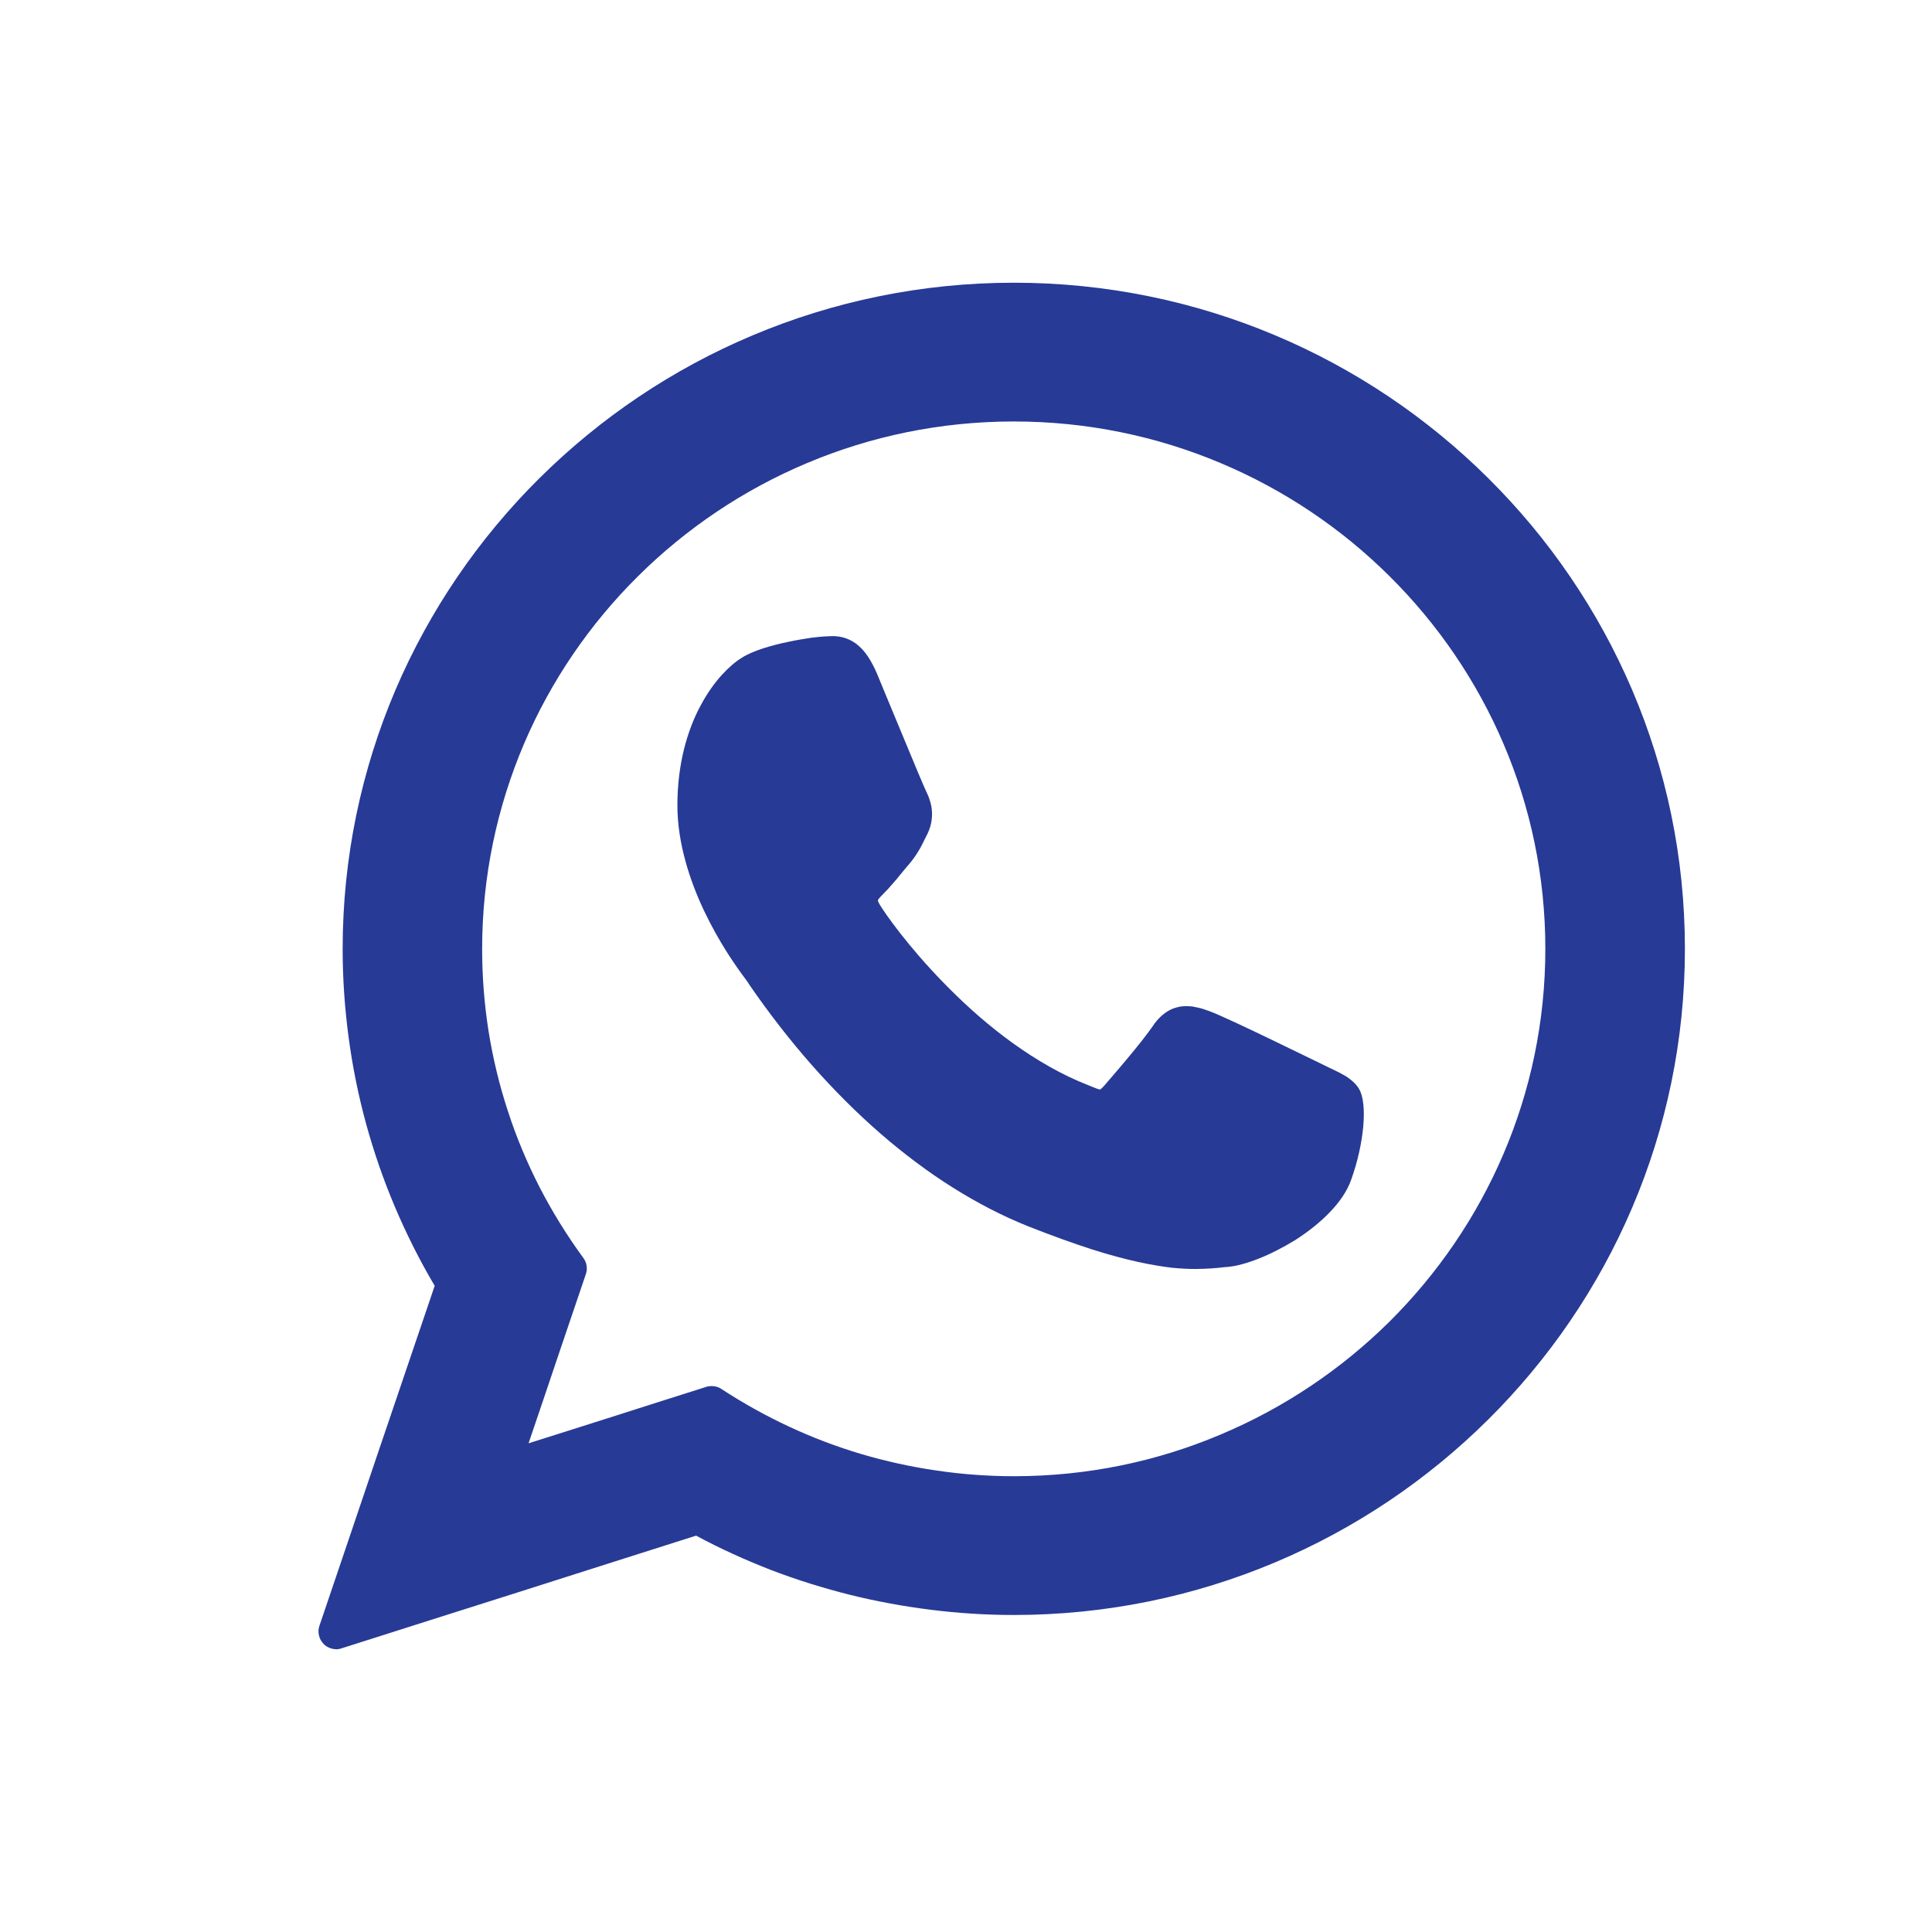 <?xml version="1.0" encoding="utf-8"?>
<!-- Generator: Adobe Illustrator 16.0.0, SVG Export Plug-In . SVG Version: 6.00 Build 0)  -->
<!DOCTYPE svg PUBLIC "-//W3C//DTD SVG 1.1//EN" "http://www.w3.org/Graphics/SVG/1.1/DTD/svg11.dtd">
<svg version="1.1" xmlns="http://www.w3.org/2000/svg" xmlns:xlink="http://www.w3.org/1999/xlink" x="0px" y="0px" width="45px"
	 height="45px" viewBox="0 0 45 45" enable-background="new 0 0 45 45" xml:space="preserve">
<g id="Layer_1">
	<g>
		<g>
			<g>
				<path fill="#273A96" d="M30.971,24.874c-0.015-0.007-0.173-0.083-0.404-0.197c-0.233-0.114-0.542-0.263-0.861-0.417
					c-0.321-0.155-0.65-0.314-0.929-0.442c-0.276-0.128-0.498-0.227-0.602-0.264c-0.042-0.016-0.085-0.028-0.128-0.045
					c-0.044-0.016-0.087-0.026-0.133-0.037c-0.045-0.01-0.091-0.02-0.139-0.029c-0.045-0.004-0.092-0.008-0.14-0.008
					c-0.078,0-0.153,0.008-0.226,0.029c-0.07,0.019-0.141,0.047-0.205,0.086c-0.066,0.039-0.129,0.089-0.187,0.146
					c-0.057,0.057-0.113,0.123-0.164,0.201c-0.059,0.086-0.146,0.2-0.247,0.331c-0.102,0.13-0.217,0.272-0.334,0.411
					c-0.115,0.139-0.23,0.275-0.332,0.392c-0.1,0.116-0.184,0.214-0.237,0.276c-0.009,0.008-0.018,0.016-0.024,0.022
					c-0.008,0.009-0.015,0.018-0.023,0.024c-0.008,0.006-0.018,0.012-0.023,0.017c-0.007,0.005-0.015,0.007-0.02,0.007
					c-0.005,0-0.032-0.01-0.071-0.023c-0.038-0.016-0.087-0.035-0.14-0.055c-0.054-0.022-0.11-0.047-0.159-0.066
					c-0.049-0.02-0.092-0.04-0.12-0.049c-0.624-0.271-1.208-0.639-1.738-1.039c-0.531-0.402-1.008-0.843-1.416-1.264
					c-0.41-0.42-0.748-0.82-1-1.142c-0.252-0.324-0.419-0.567-0.483-0.677c-0.008-0.017-0.017-0.029-0.021-0.042
					c-0.007-0.011-0.009-0.02-0.013-0.026c0,0-0.004-0.014-0.004-0.019v-0.005c0.002-0.009,0.009-0.019,0.02-0.033
					c0.008-0.014,0.021-0.029,0.036-0.044c0.013-0.015,0.028-0.032,0.043-0.045c0.013-0.015,0.025-0.026,0.036-0.038
					c0.033-0.033,0.065-0.066,0.097-0.1c0.034-0.037,0.067-0.074,0.1-0.113c0.033-0.038,0.066-0.078,0.101-0.116
					c0.032-0.041,0.066-0.081,0.098-0.121c0.018-0.018,0.032-0.036,0.047-0.058c0.018-0.019,0.033-0.036,0.048-0.057
					c0.017-0.018,0.032-0.033,0.046-0.055c0.016-0.017,0.03-0.035,0.047-0.053c0.047-0.058,0.089-0.109,0.126-0.161
					c0.036-0.048,0.068-0.101,0.096-0.147c0.03-0.045,0.056-0.096,0.082-0.144c0.023-0.05,0.047-0.097,0.072-0.146l0.013-0.026
					l0.013-0.025l0.013-0.027l0.013-0.023c0.06-0.123,0.094-0.239,0.106-0.346c0.013-0.108,0.009-0.207-0.006-0.299
					c-0.016-0.089-0.041-0.164-0.064-0.229c-0.025-0.065-0.051-0.113-0.066-0.148c-0.015-0.027-0.085-0.195-0.188-0.436
					c-0.1-0.243-0.23-0.555-0.363-0.873c-0.133-0.316-0.265-0.641-0.373-0.898c-0.109-0.259-0.188-0.451-0.213-0.515
					c-0.064-0.151-0.133-0.28-0.205-0.392c-0.073-0.109-0.152-0.201-0.238-0.273c-0.085-0.071-0.177-0.125-0.278-0.16
					c-0.101-0.037-0.208-0.053-0.322-0.053c-0.01,0-0.016,0-0.016,0c-0.009,0-0.013,0.002-0.022,0.002c-0.008,0-0.021,0-0.042,0.002
					c-0.023,0-0.053,0.002-0.098,0.004c-0.054,0.002-0.169,0.013-0.319,0.032c-0.15,0.023-0.336,0.052-0.531,0.095
					c-0.194,0.039-0.398,0.091-0.586,0.152c-0.19,0.062-0.361,0.133-0.492,0.217c-0.142,0.086-0.304,0.223-0.471,0.406
					c-0.167,0.186-0.336,0.419-0.488,0.705c-0.154,0.283-0.286,0.619-0.385,1.006c-0.096,0.389-0.157,0.826-0.157,1.318
					c0,0.439,0.071,0.877,0.185,1.293c0.113,0.417,0.268,0.81,0.438,1.17c0.171,0.359,0.355,0.683,0.528,0.956
					c0.173,0.273,0.334,0.497,0.456,0.658c0,0,0.006,0.009,0.011,0.016c0.005,0.005,0.009,0.013,0.015,0.021
					c0.004,0.006,0.01,0.016,0.017,0.025c0.006,0.012,0.015,0.022,0.021,0.035c0.462,0.671,0.952,1.303,1.464,1.883
					c0.514,0.582,1.046,1.114,1.596,1.592c0.548,0.475,1.112,0.898,1.686,1.258c0.574,0.361,1.156,0.661,1.738,0.895
					c0.562,0.223,1.051,0.397,1.477,0.536c0.423,0.136,0.788,0.231,1.098,0.3c0.311,0.068,0.571,0.109,0.792,0.136
					c0.22,0.021,0.4,0.028,0.55,0.028l0,0l0,0l0,0l0,0c0.064,0,0.125-0.002,0.183-0.004c0.057-0.002,0.112-0.004,0.164-0.008
					c0.053-0.004,0.102-0.008,0.152-0.012c0.048-0.005,0.093-0.01,0.139-0.015l0.03-0.003l0.028-0.002l0.027-0.002l0.03-0.003
					c0.192-0.017,0.445-0.085,0.719-0.194c0.276-0.109,0.573-0.262,0.861-0.439c0.286-0.186,0.56-0.399,0.786-0.635
					c0.228-0.235,0.408-0.492,0.503-0.762c0.075-0.211,0.139-0.43,0.186-0.643c0.047-0.211,0.079-0.418,0.096-0.605
					c0.015-0.192,0.018-0.367,0-0.514c-0.015-0.147-0.049-0.269-0.1-0.354c-0.034-0.057-0.076-0.107-0.123-0.153
					c-0.047-0.044-0.1-0.085-0.155-0.124c-0.06-0.037-0.123-0.07-0.189-0.107C31.118,24.946,31.046,24.911,30.971,24.874
					L30.971,24.874L30.971,24.874L30.971,24.874L30.971,24.874z M30.971,24.874"/>
				<path fill="#273A96" d="M23.616,6.585c-2.154,0-4.209,0.436-6.079,1.223c-1.871,0.785-3.555,1.924-4.971,3.329
					c-1.415,1.402-2.56,3.075-3.354,4.931c-0.791,1.855-1.231,3.894-1.231,6.035c0,0.691,0.048,1.38,0.139,2.058
					c0.09,0.681,0.227,1.353,0.407,2.015c0.182,0.659,0.404,1.305,0.672,1.936c0.268,0.631,0.575,1.244,0.926,1.837l-0.672,1.979
					l-0.672,1.979l-0.67,1.981l-0.671,1.98c-0.013,0.035-0.02,0.074-0.022,0.111c-0.001,0.039,0.002,0.078,0.011,0.111
					c0.009,0.039,0.021,0.074,0.039,0.107c0.019,0.031,0.043,0.063,0.068,0.093c0.019,0.02,0.043,0.038,0.064,0.053
					c0.023,0.015,0.048,0.026,0.073,0.038c0.026,0.01,0.051,0.02,0.077,0.023c0.028,0.007,0.053,0.01,0.081,0.01
					c0.011,0,0.021,0,0.032,0c0.011-0.003,0.02-0.005,0.033-0.005c0.008-0.003,0.018-0.005,0.029-0.007
					c0.011-0.002,0.021-0.006,0.03-0.009l2.066-0.657l2.063-0.654l2.065-0.658l2.065-0.656c0.565,0.305,1.149,0.568,1.746,0.801
					c0.599,0.229,1.212,0.42,1.832,0.576c0.623,0.155,1.254,0.27,1.891,0.35c0.641,0.08,1.285,0.121,1.931,0.121
					c2.155,0,4.209-0.435,6.08-1.223c1.868-0.785,3.554-1.924,4.968-3.328c1.415-1.404,2.561-3.076,3.353-4.932
					c0.792-1.854,1.23-3.895,1.23-6.031c0-2.142-0.438-4.18-1.23-6.035s-1.938-3.528-3.353-4.931
					c-1.414-1.405-3.1-2.544-4.968-3.329C27.826,7.021,25.771,6.585,23.616,6.585L23.616,6.585L23.616,6.585L23.616,6.585
					L23.616,6.585z M23.616,34.384c-0.607,0-1.211-0.045-1.806-0.133c-0.594-0.086-1.181-0.216-1.754-0.385
					c-0.571-0.17-1.132-0.383-1.675-0.636c-0.546-0.255-1.073-0.547-1.578-0.878c-0.017-0.011-0.035-0.023-0.054-0.031
					c-0.019-0.007-0.037-0.016-0.056-0.02c-0.019-0.006-0.039-0.011-0.058-0.011c-0.021-0.005-0.041-0.005-0.06-0.005
					c-0.011,0-0.021,0-0.032,0s-0.022,0.003-0.032,0.005c-0.009,0-0.02,0.003-0.03,0.003c-0.011,0.004-0.021,0.006-0.032,0.01
					l-1.034,0.328l-1.034,0.33l-1.036,0.329l-1.034,0.327l0.334-0.984l0.333-0.988l0.333-0.982l0.334-0.984
					c0.011-0.033,0.018-0.064,0.022-0.098c0.002-0.033,0-0.066-0.004-0.1s-0.013-0.063-0.026-0.094
					c-0.013-0.029-0.03-0.061-0.049-0.086c-0.385-0.526-0.725-1.078-1.019-1.646c-0.292-0.572-0.541-1.162-0.737-1.769
					c-0.199-0.604-0.349-1.226-0.451-1.858c-0.1-0.632-0.151-1.275-0.151-1.926c0-1.696,0.35-3.309,0.976-4.779
					c0.627-1.468,1.534-2.792,2.656-3.903c1.121-1.112,2.456-2.013,3.937-2.635c1.481-0.624,3.107-0.968,4.815-0.968
					s3.333,0.344,4.815,0.968c1.48,0.622,2.815,1.522,3.935,2.635c1.121,1.111,2.028,2.436,2.655,3.903
					c0.629,1.471,0.975,3.083,0.975,4.779c0,1.691-0.346,3.305-0.975,4.775c-0.626,1.467-1.535,2.793-2.654,3.905
					c-1.121,1.11-2.457,2.011-3.937,2.632C26.95,34.04,25.324,34.384,23.616,34.384L23.616,34.384L23.616,34.384L23.616,34.384
					L23.616,34.384z M23.616,34.384"/>
			</g>
		</g>
	</g>
</g>
<g id="Layer_2" display="none">
</g>
</svg>
